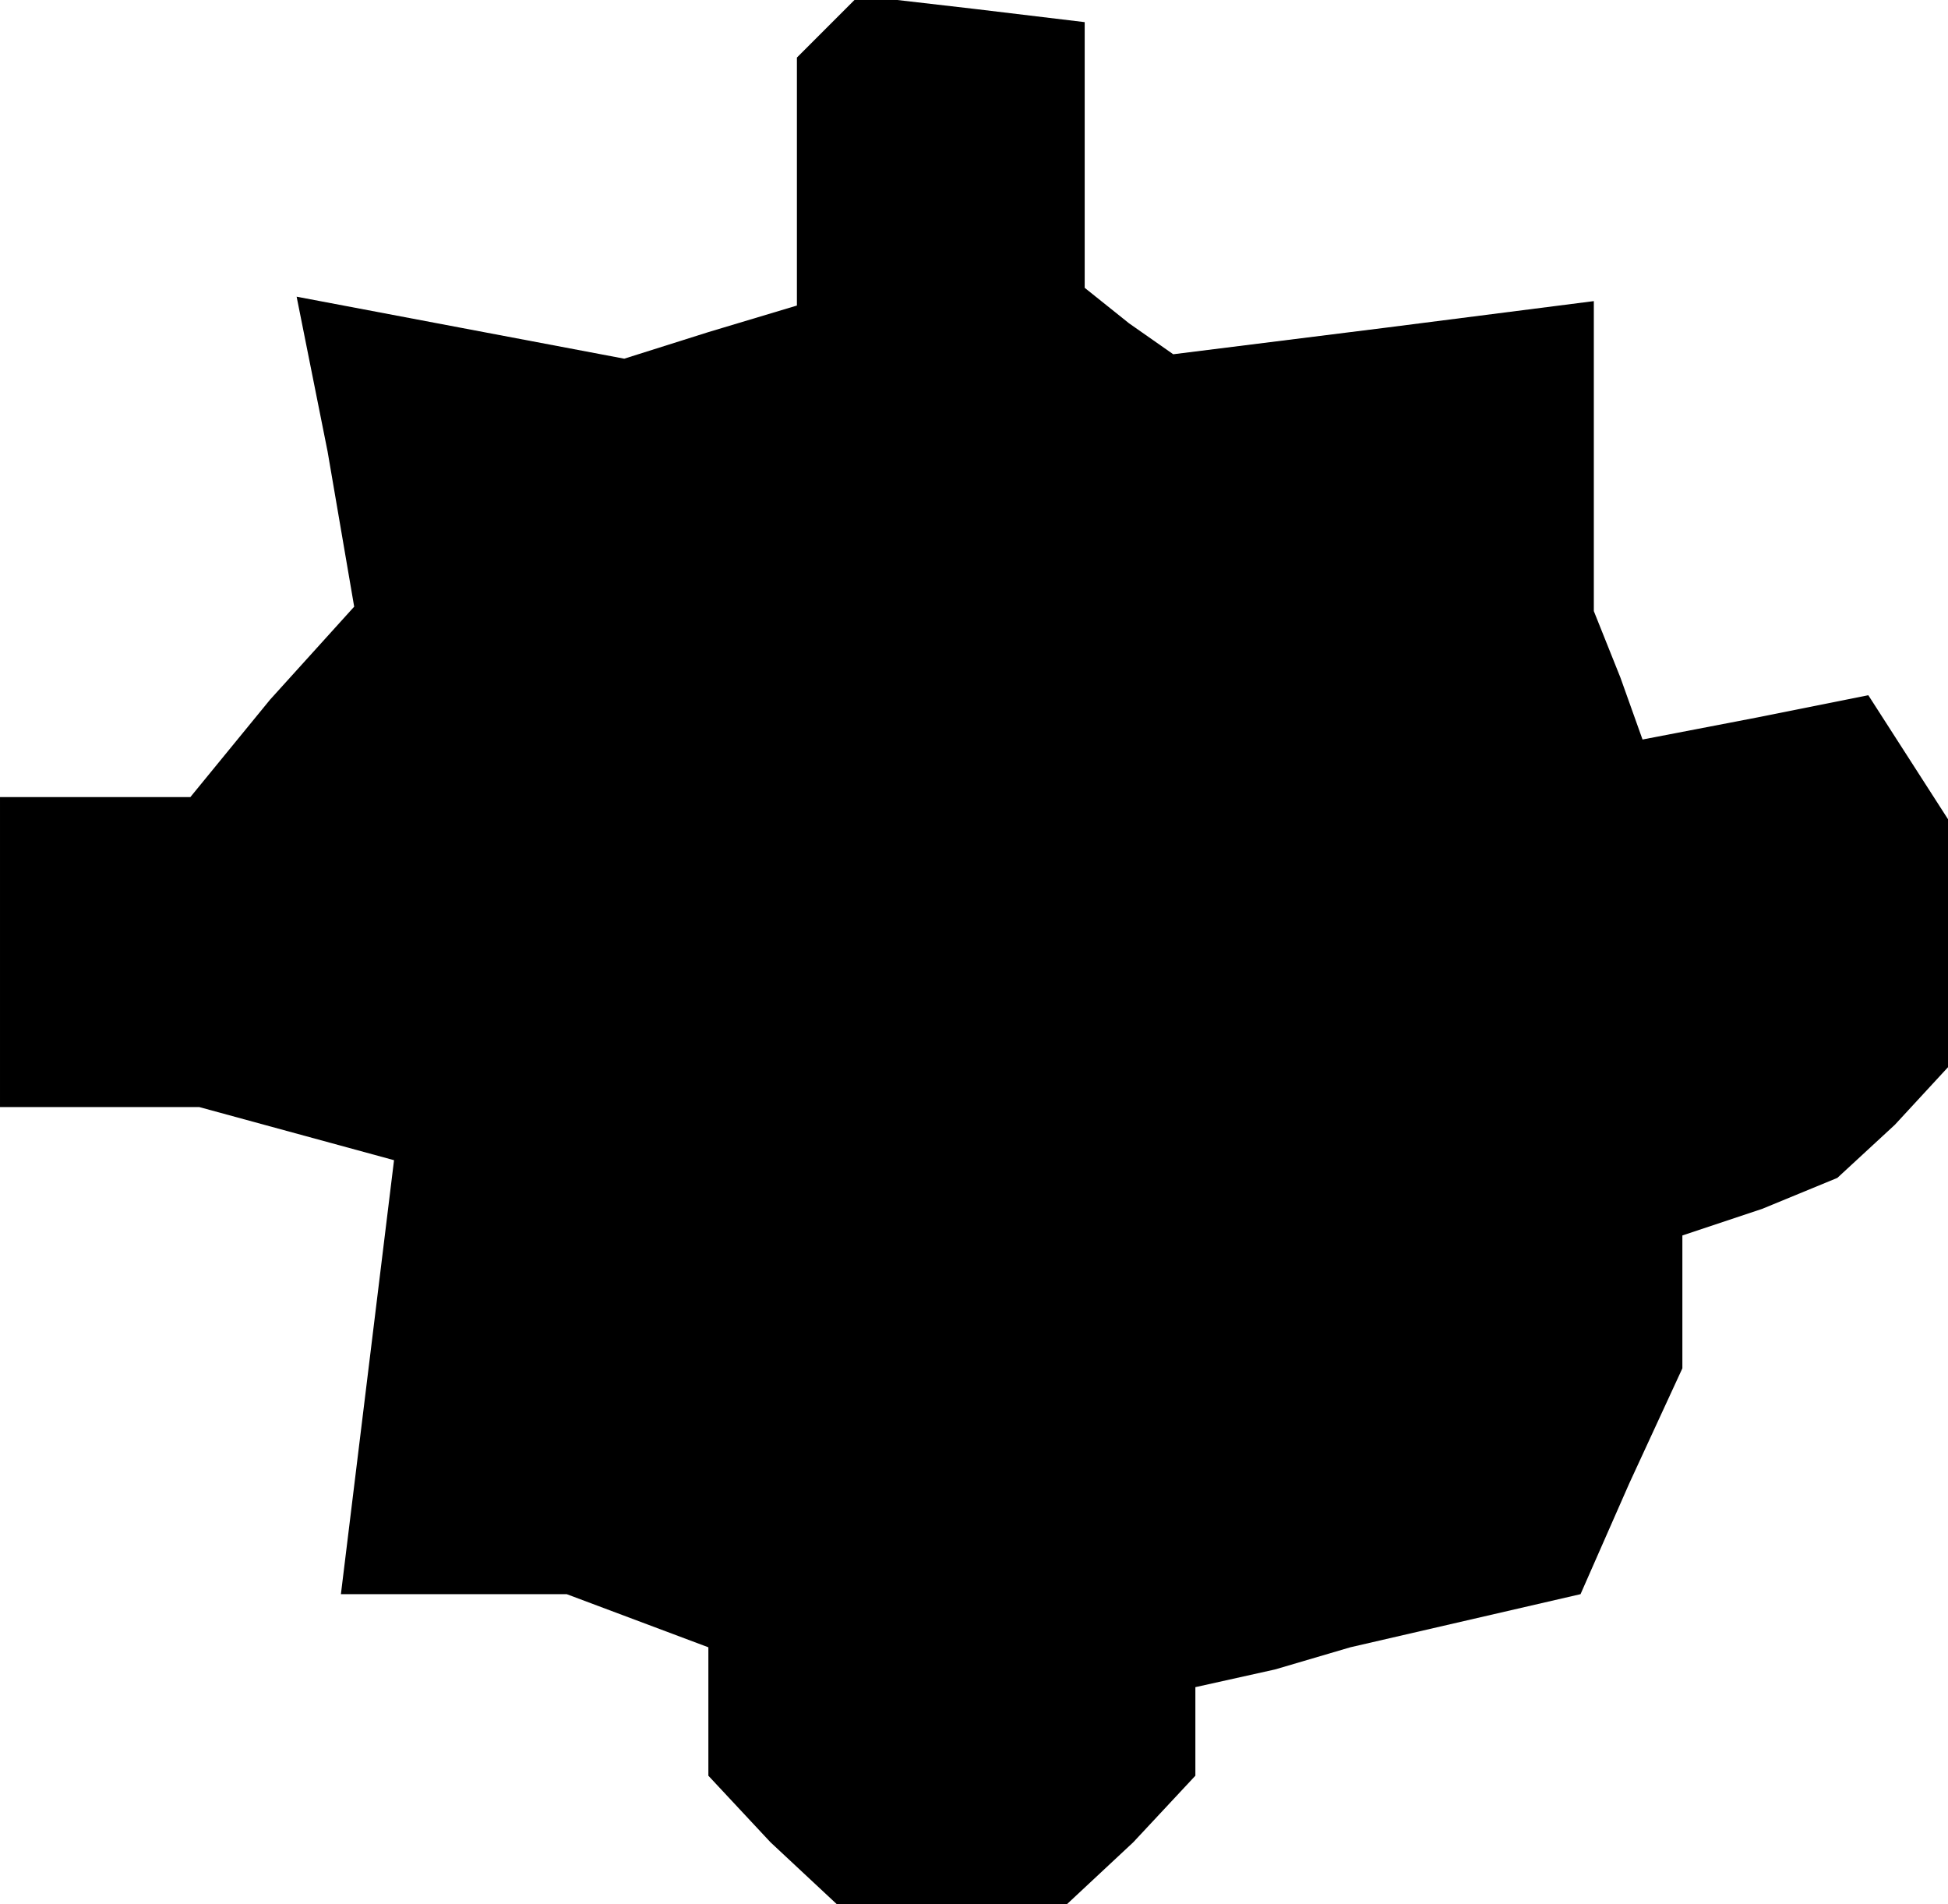<?xml version="1.0" standalone="no"?>
<!DOCTYPE svg PUBLIC "-//W3C//DTD SVG 20010904//EN"
 "http://www.w3.org/TR/2001/REC-SVG-20010904/DTD/svg10.dtd">
<svg version="1.0" xmlns="http://www.w3.org/2000/svg"
 width="44pt" height="43pt" viewBox="0 0 44 43"
 preserveAspectRatio="xMidYMid meet">
<g transform="translate(0,43) scale(0.1,-0.1)"
fill="#000000" stroke="none">
<path d="M187 424 l-7 -7 0 -28 0 -28 -20 -6 -19 -6 -37 7 -37 7 7 -35 6 -35
-19 -21 -18 -22 -22 0 -21 0 0 -35 0 -35 23 0 22 0 22 -6 22 -6 -6 -49 -6 -49
26 0 25 0 16 -6 16 -6 0 -15 0 -14 14 -15 15 -14 26 0 26 0 15 14 14 15 0 10
0 10 18 4 17 5 26 6 26 6 11 25 12 26 0 15 0 15 18 6 17 7 13 12 12 13 0 28 0
28 -9 14 -9 14 -25 -5 -26 -5 -5 14 -6 15 0 35 0 35 -47 -6 -48 -6 -10 7 -10
8 0 30 0 30 -25 3 -26 3 -7 -7z"/>
</g>
</svg>
